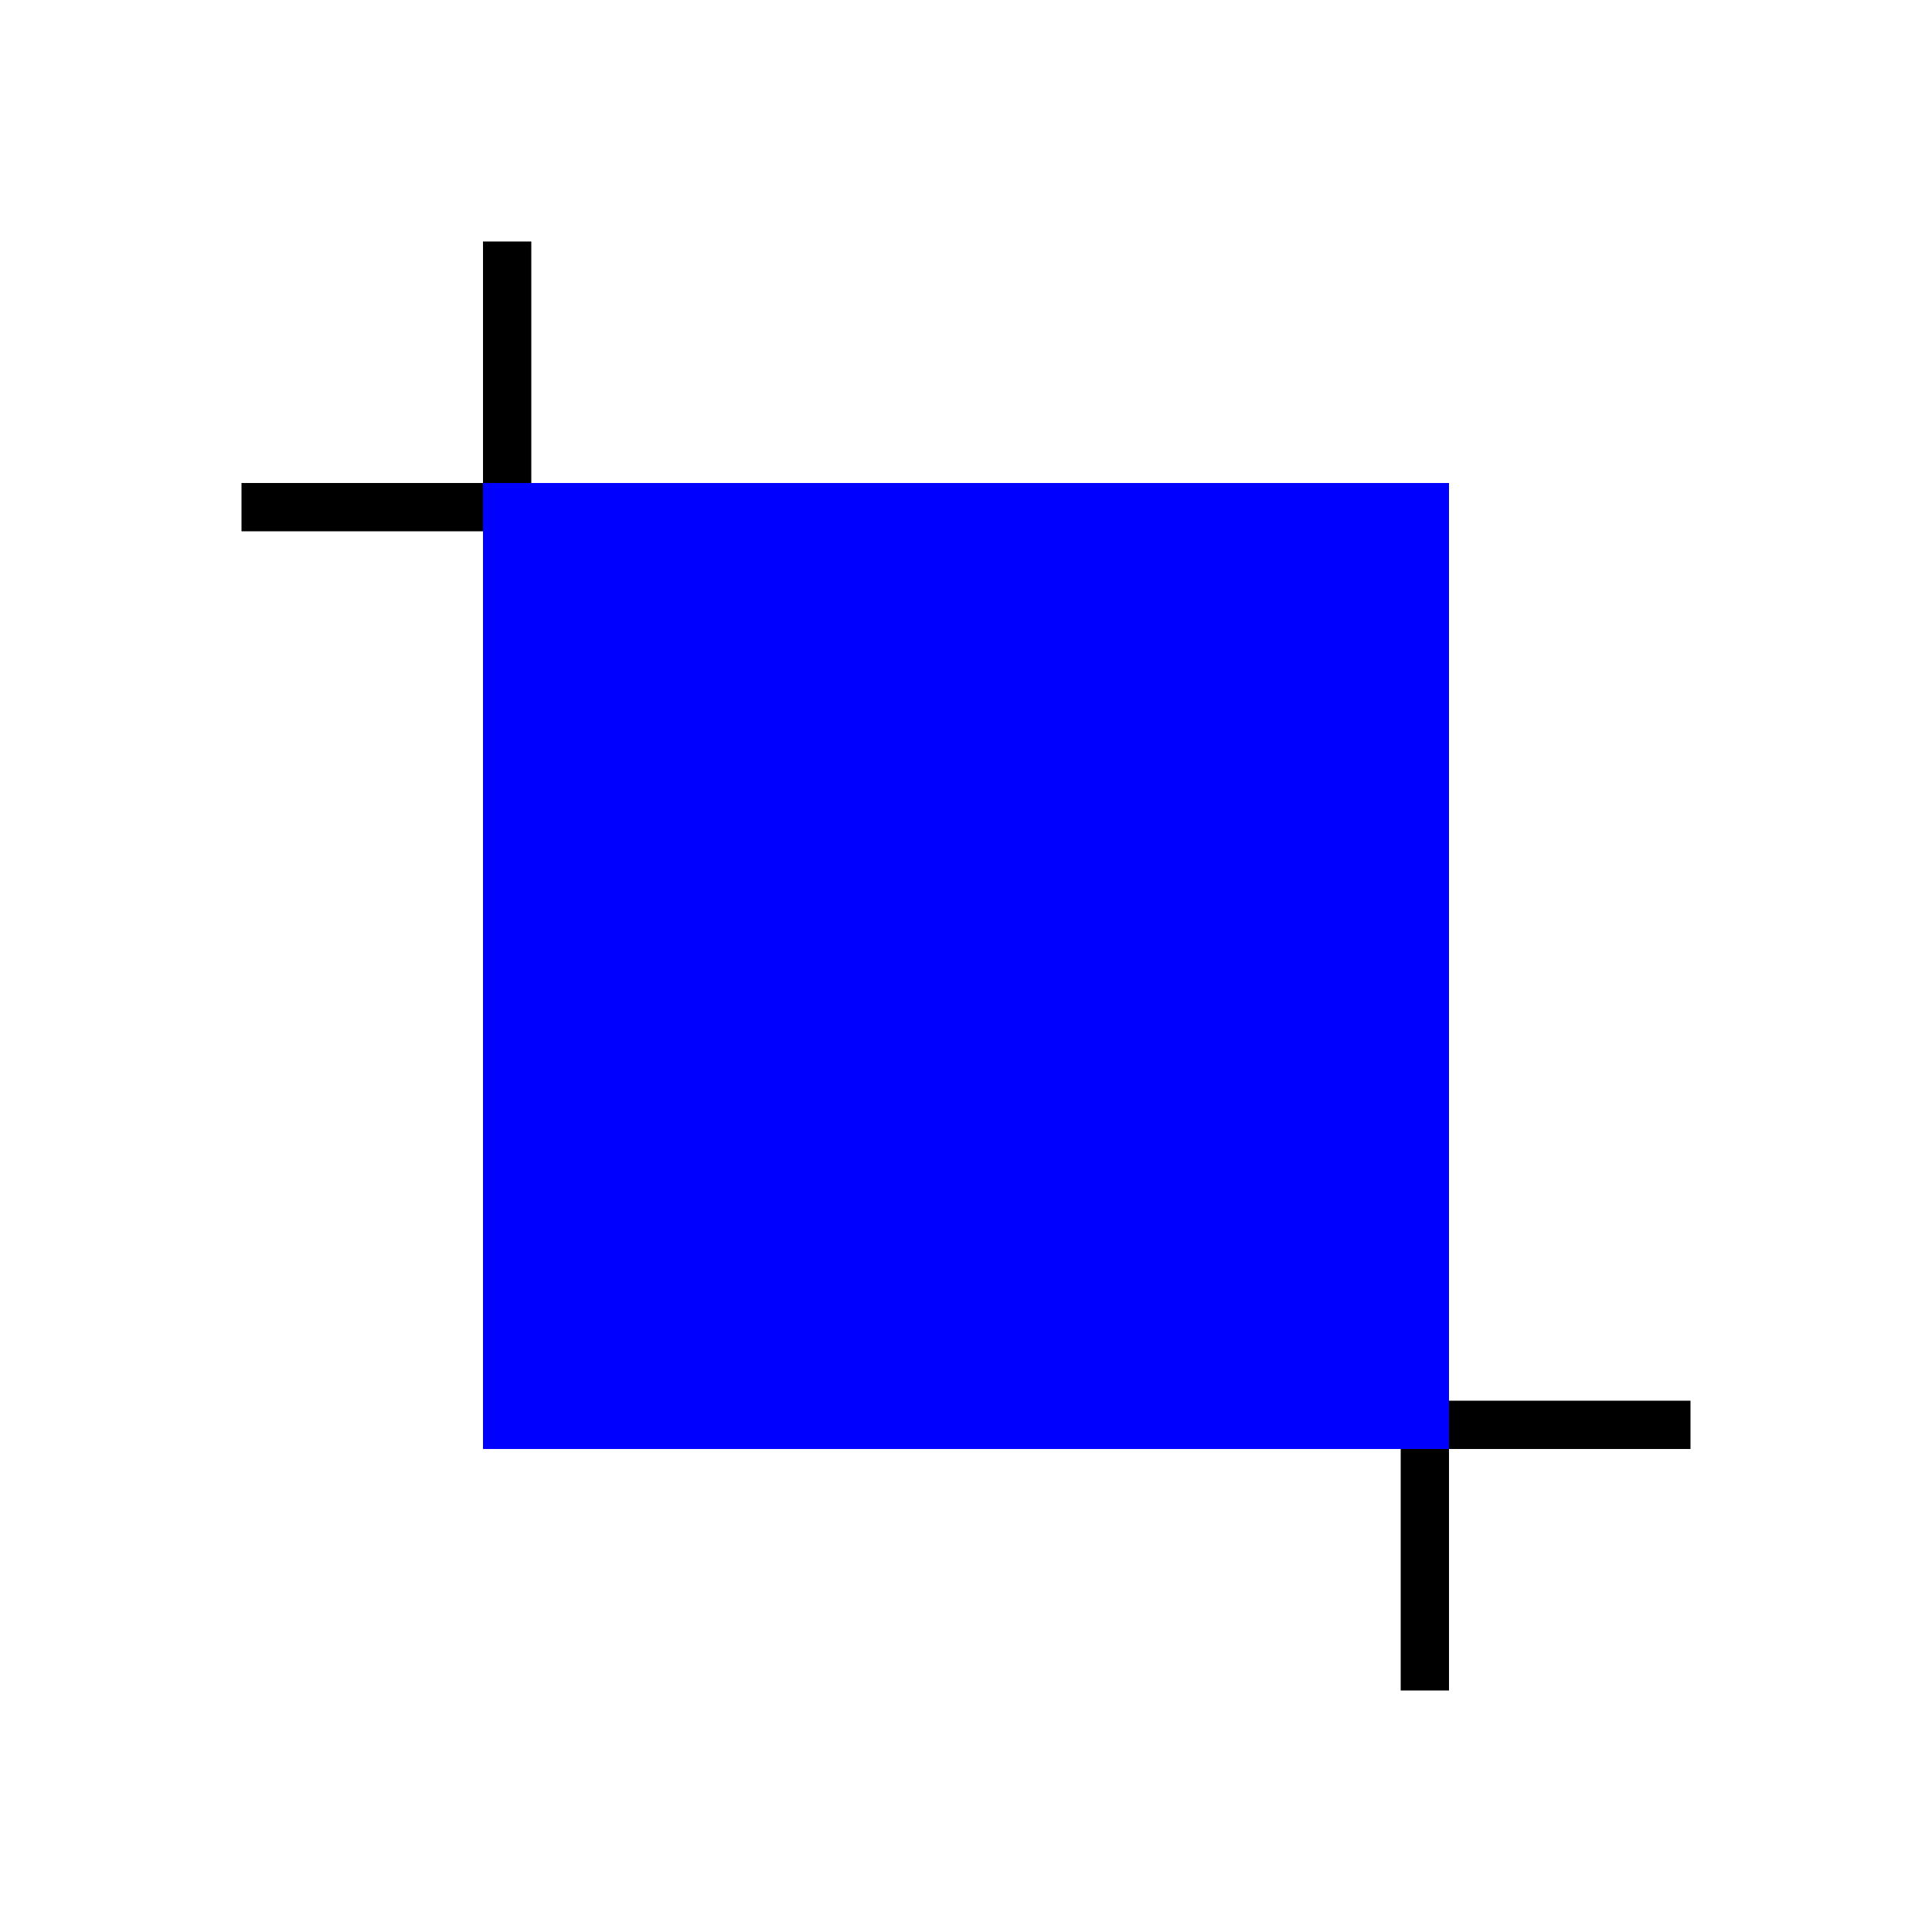 <!--
	Exercise blur filter subregion.
-->

<svg  xmlns="http://www.w3.org/2000/svg" xmlns:xlink="http://www.w3.org/1999/xlink" width="40" height="40">
  <defs>
    <filter id="filter" filterUnits="objectBoundingBox" x="-50%" y="-50%" width="200%" height="200%">
      <feGaussianBlur x="10" y="10" width="20" height="20" stdDeviation="5 5" />
    </filter>
    <g id="square">
      <rect x="10" y="10" height="20" width="20" style="stroke:none;fill:blue;filter:url(#filter);"/>
      <path d="M10.5 5 L10.5 10 M5 10.5 L10 10.5 M29.5 35 L29.5 30 M30 29.5 L35 29.5" stroke-width="1" stroke="black" fill="none" />
    </g>
  </defs>
  <use xlink:href="#square" />
</svg>
